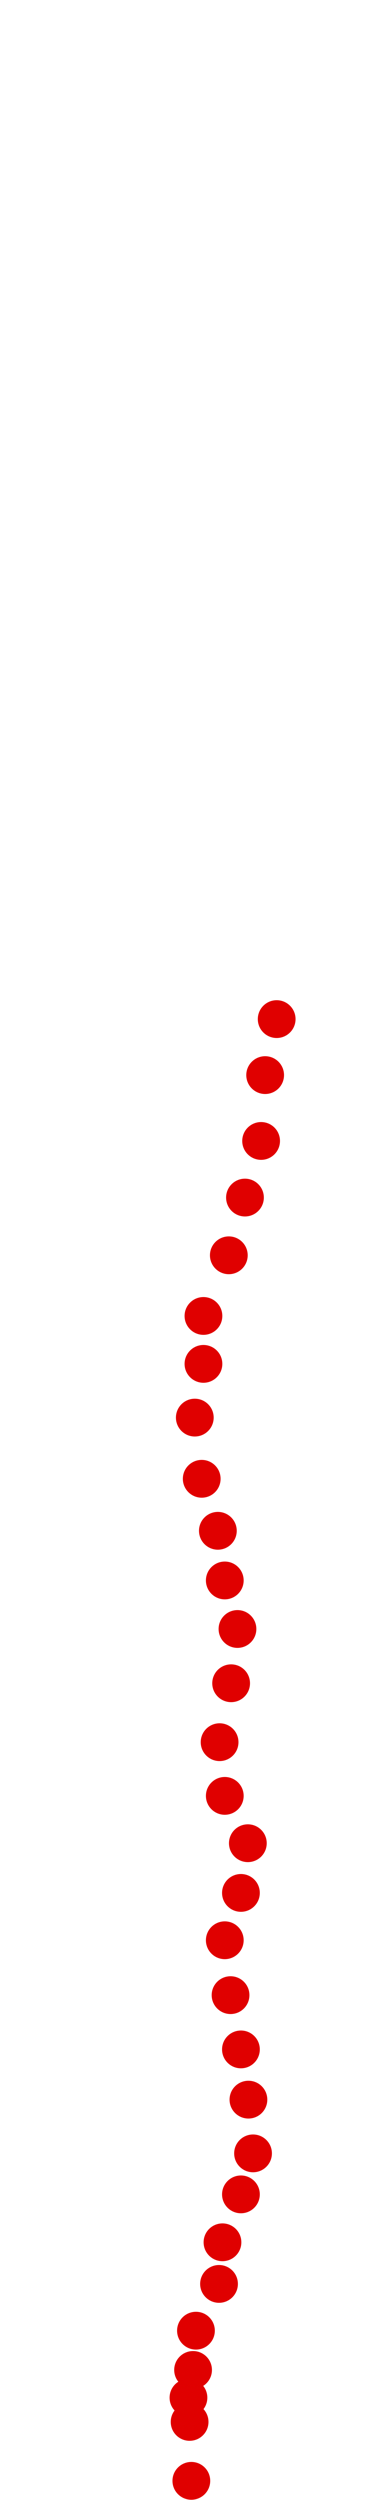 <?xml version="1.0" encoding="UTF-8"?>
<!-- Created with Inkscape (http://www.inkscape.org/) -->
<svg width="100" height="650" version="1.1" viewBox="0 0 100 650" xmlns="http://www.w3.org/2000/svg" xmlns:cc="http://creativecommons.org/ns#" xmlns:dc="http://purl.org/dc/elements/1.1/" xmlns:rdf="http://www.w3.org/1999/02/22-rdf-syntax-ns#">
 <g transform="translate(31.96 87.778)" fill="#e00000">
  <circle cx="17.869" cy="557.24" r="4.915"/>
  <circle cx="17.418" cy="541.92" r="4.915"/>
  <circle cx="17.118" cy="535.62" r="4.915"/>
  <circle cx="18.319" cy="528.41" r="4.915"/>
  <circle cx="19.07" cy="518.2" r="4.915"/>
  <circle cx="25.077" cy="506.04" r="4.915"/>
  <circle cx="25.977" cy="495.22" r="4.915"/>
  <circle cx="30.783" cy="482.76" r="4.915"/>
  <circle cx="33.936" cy="472.1" r="4.915"/>
  <circle cx="32.735" cy="458.13" r="4.915"/>
  <circle cx="30.783" cy="445.07" r="4.915"/>
  <circle cx="28.08" cy="430.96" r="4.915"/>
  <circle cx="26.578" cy="416.69" r="4.915"/>
  <circle cx="30.783" cy="404.38" r="4.915"/>
  <circle cx="32.584" cy="391.46" r="4.915"/>
  <circle cx="26.578" cy="379.15" r="4.915"/>
  <circle cx="25.227" cy="365.19" r="4.915"/>
  <circle cx="28.23" cy="349.87" r="4.915"/>
  <circle cx="29.882" cy="335.76" r="4.915"/>
  <circle cx="26.578" cy="323.14" r="4.915"/>
  <circle cx="24.776" cy="310.23" r="4.915"/>
  <circle cx="20.572" cy="296.71" r="4.915"/>
  <circle cx="18.77" cy="280.8" r="4.915"/>
  <circle cx="21.022" cy="266.83" r="4.915"/>
  <circle cx="21.022" cy="254.37" r="4.915"/>
  <circle cx="27.629" cy="238.6" r="4.915"/>
  <circle cx="31.834" cy="223.59" r="4.915"/>
  <circle cx="36.038" cy="208.87" r="4.915"/>
  <circle cx="37.089" cy="191.75" r="4.915"/>
  <circle cx="40.092" cy="177.19" r="4.915"/>
 </g>
</svg>

